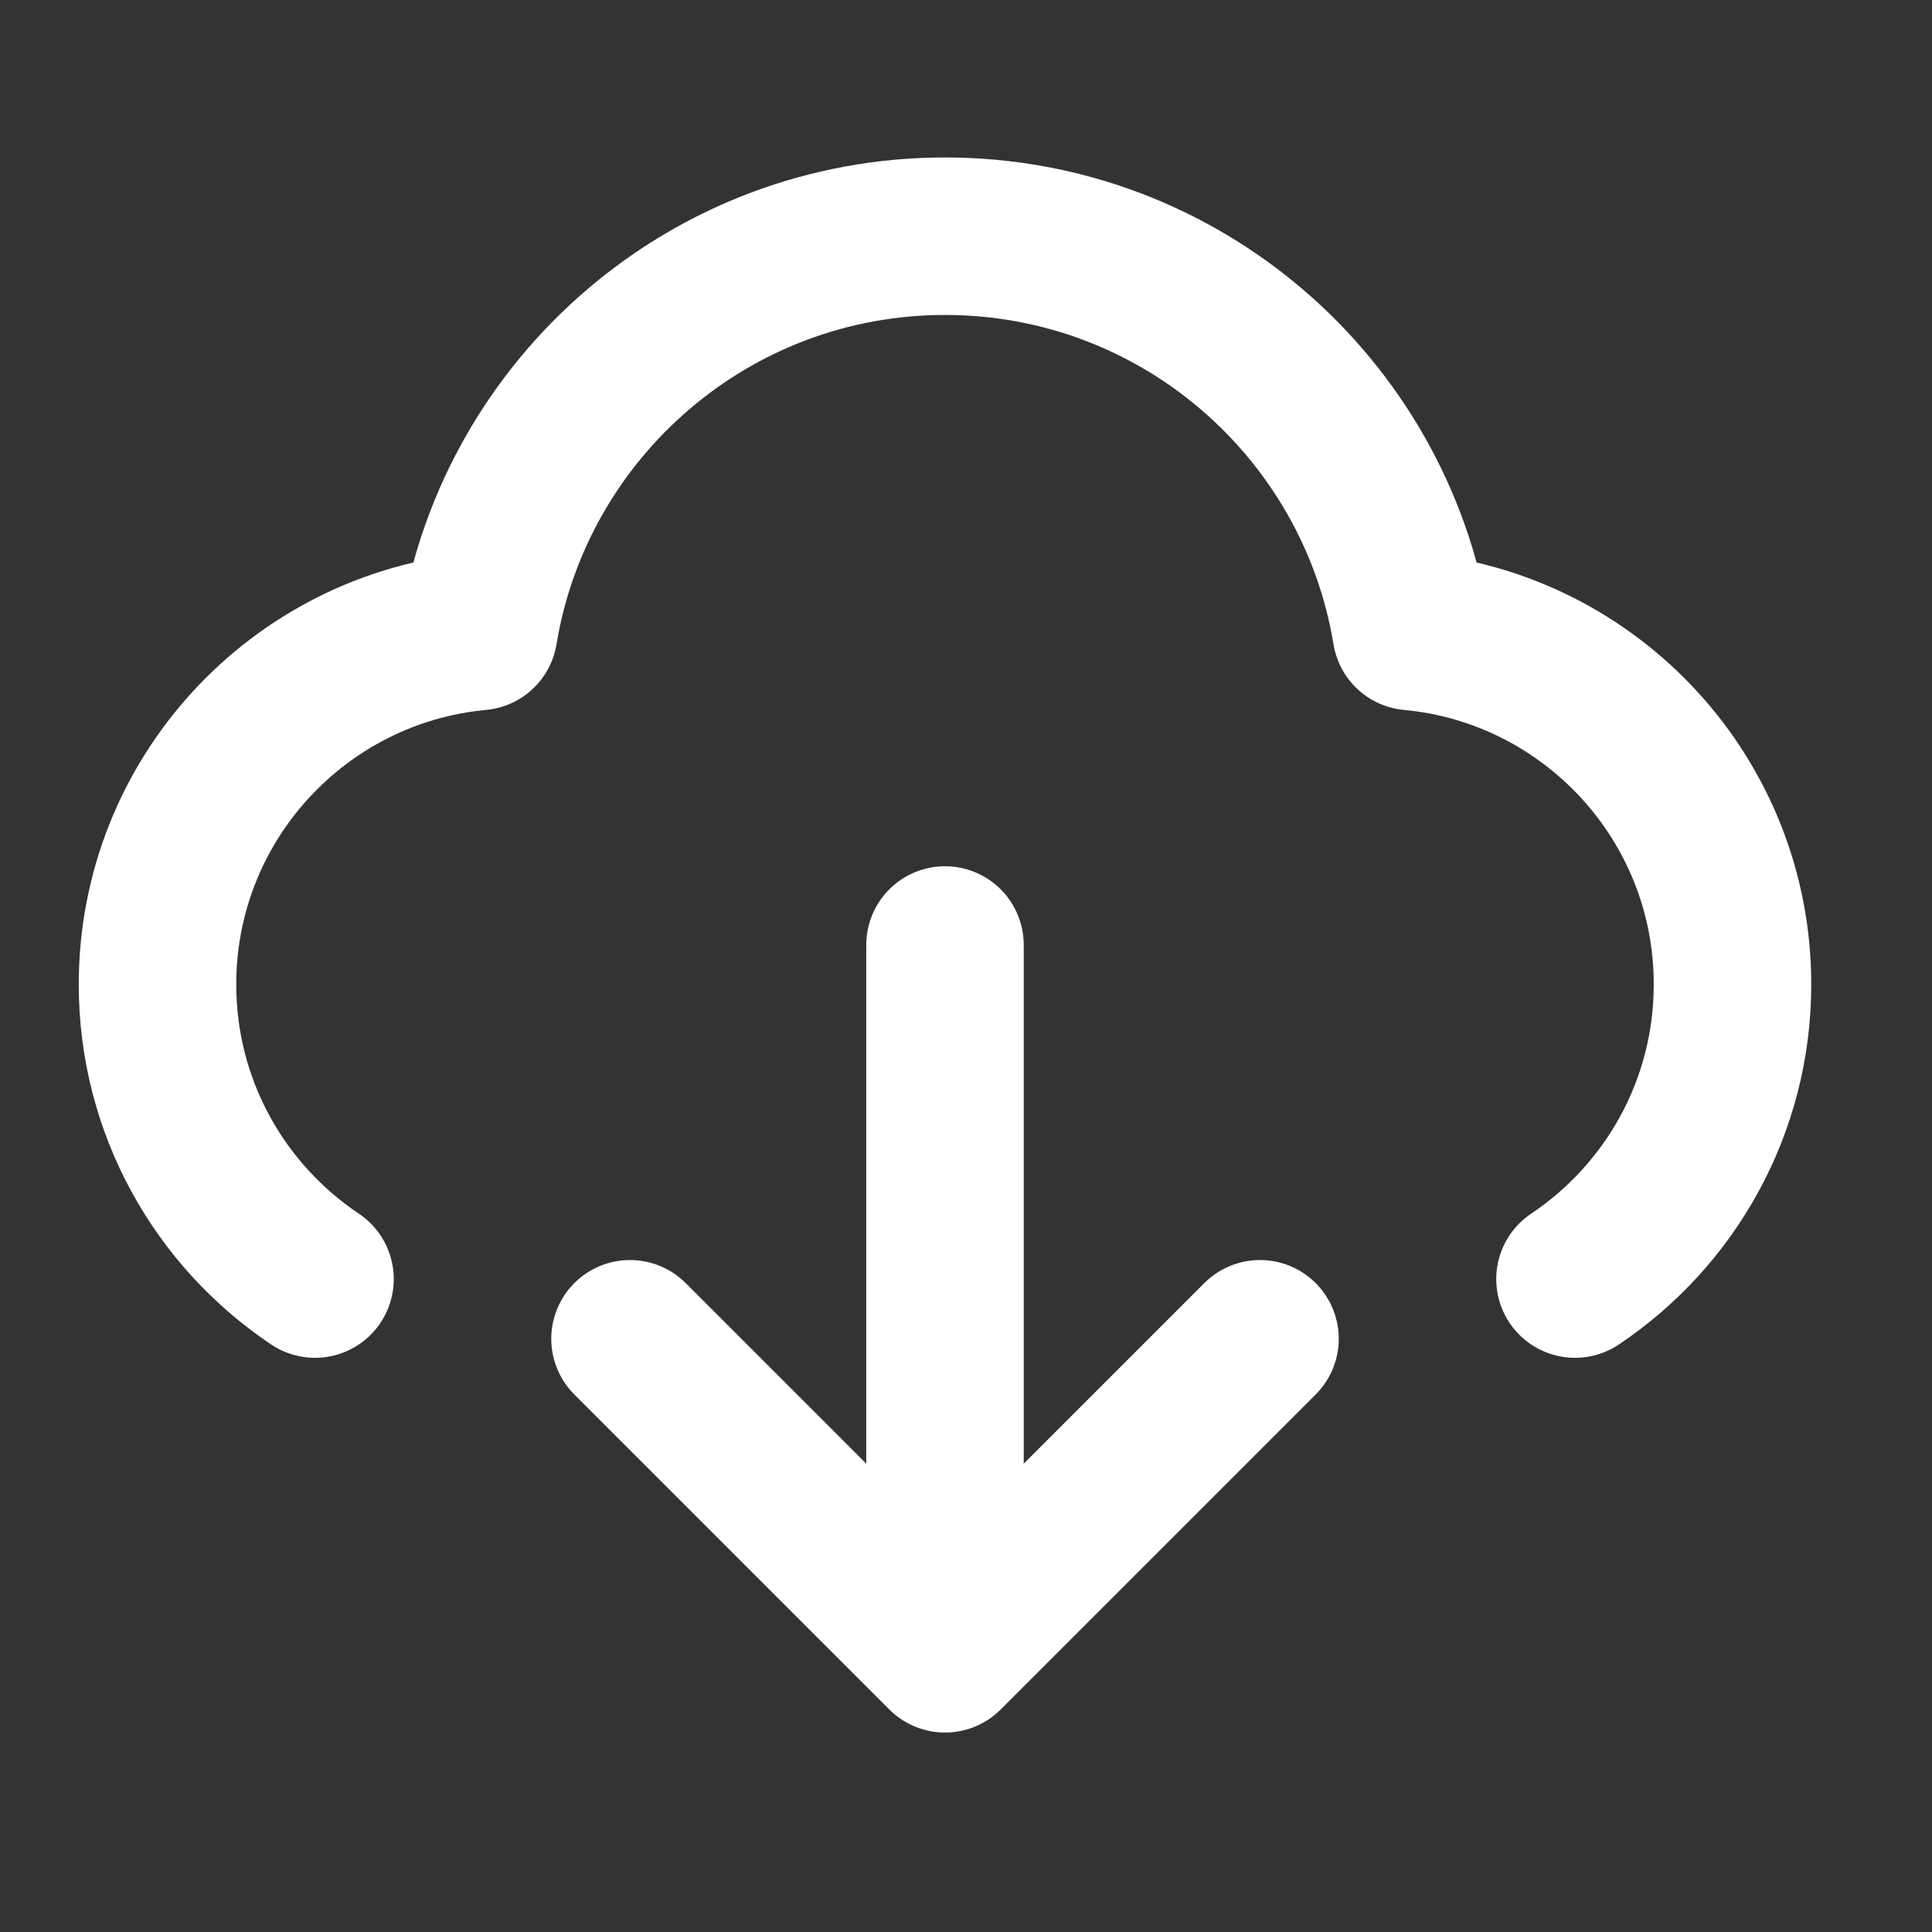 <svg width="23" height="23" viewBox="0 0 23 23" fill="none" xmlns="http://www.w3.org/2000/svg">
<rect x="0" y="0" width="23" height="23" fill="#333333" stroke="none"/>
<path d="M3.75 15.227C2.619 14.47 1.875 13.181 1.875 11.719C1.875 9.522 3.555 7.717 5.7 7.518C6.139 4.849 8.457 2.812 11.25 2.812C14.044 2.812 16.361 4.849 16.8 7.518C18.945 7.717 20.625 9.522 20.625 11.719C20.625 13.181 19.881 14.47 18.75 15.227" stroke="white" stroke-width="1.875" stroke-linecap="round" stroke-linejoin="round"/>
<path d="M15 15.938L11.25 19.688M11.25 19.688L7.5 15.938M11.25 19.688L11.25 11.25" stroke="white" stroke-width="1.875" stroke-linecap="round" stroke-linejoin="round"/>
</svg>
